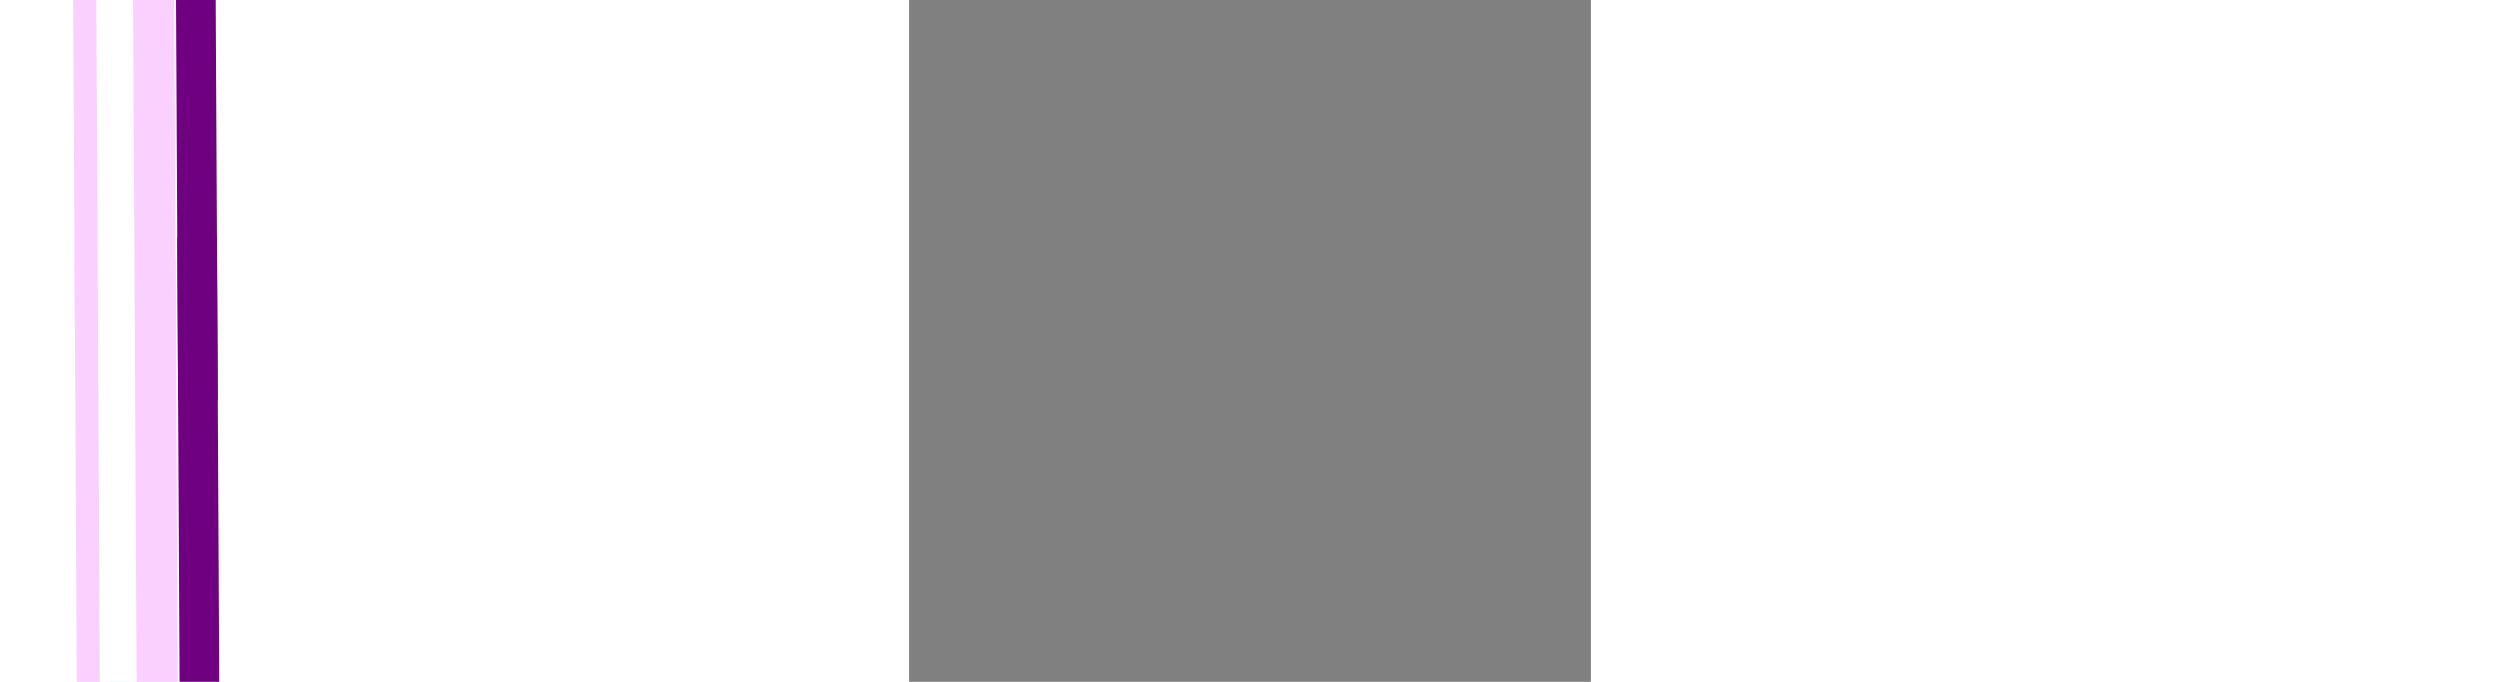<?xml version="1.0" encoding="UTF-8" standalone="no"?>
<svg
   xmlns:dc="http://purl.org/dc/elements/1.1/"
   xmlns:cc="http://web.resource.org/cc/"
   xmlns:rdf="http://www.w3.org/1999/02/22-rdf-syntax-ns#"
   xmlns:svg="http://www.w3.org/2000/svg"
   xmlns="http://www.w3.org/2000/svg"
   xmlns:xlink="http://www.w3.org/1999/xlink"
   xmlns:sodipodi="http://sodipodi.sourceforge.net/DTD/sodipodi-0.dtd"
   xmlns:inkscape="http://www.inkscape.org/namespaces/inkscape"
   contentScriptType="text/ecmascript"
   width="550"
   zoomAndPan="magnify"
   contentStyleType="text/css"
   height="150"
   viewBox="0 0 400 400"
   preserveAspectRatio="xMidYMid meet"
   version="1.0"
   id="svg2079"
   sodipodi:version="0.32"
   inkscape:version="0.44.1"
   sodipodi:docname="statusbarpanel.svg"
   sodipodi:docbase="C:\home\ivaldo-skin\trunk-pink\src\theme\svg\biblioteca\Status">
  <rect x="0" y="0" width="400" height="400" fill="#808080" stroke="none"/>
  <sodipodi:namedview
     inkscape:window-height="713"
     inkscape:window-width="1462"
     inkscape:pageshadow="2"
     inkscape:pageopacity="0.0"
     guidetolerance="10.0"
     gridtolerance="10.0"
     objecttolerance="10.0"
     borderopacity="1.0"
     bordercolor="#666666"
     pagecolor="#ffffff"
     id="base"
     inkscape:zoom="1.89"
     inkscape:cx="173.17297"
     inkscape:cy="36.833715"
     inkscape:window-x="1363"
     inkscape:window-y="155"
     inkscape:current-layer="svg2079"
     width="550px"
     height="150px"
     showguides="true"
     inkscape:guide-bbox="true" />
  <defs
     id="defs2081">
    <filter
       x="0"
       y="0"
       width="450"
       filterUnits="userSpaceOnUse"
       xlink:type="simple"
       xlink:actuate="onLoad"
       id="MyFilter"
       height="400"
       xlink:show="other">
      <feGaussianBlur
         stdDeviation="14"
         in="SourceAlpha"
         result="blur"
         id="feGaussianBlur2084" />
      <feOffset
         dx="14"
         dy="14"
         in="blur"
         result="offsetBlur"
         id="feOffset2086" />
      <feSpecularLighting
         specularConstant=".2"
         specularExponent="20"
         result="specOut"
         in="blur"
         surfaceScale="5"
         lighting-color="#bbbbbb"
         id="feSpecularLighting2088">
        <fePointLight
           x="-5000"
           y="-10000"
           z="20000"
           id="fePointLight2090" />
      </feSpecularLighting>
      <feComposite
         in2="SourceAlpha"
         operator="in"
         in="specOut"
         result="specOut"
         id="feComposite2092" />
      <feComposite
         result="litPaint"
         in="SourceGraphic"
         k1="0"
         k2="1"
         k3="1"
         k4="0"
         in2="specOut"
         operator="arithmetic"
         id="feComposite2094" />
      <feMerge
         id="feMerge2096">
        <feMergeNode
           in="offsetBlur"
           id="feMergeNode2098" />
        <feMergeNode
           in="litPaint"
           id="feMergeNode2100" />
      </feMerge>
    </filter>
    <radialGradient
       id="radial0"
       gradientUnits="objectBoundingBox"
       spreadMethod="repeat"
       xlink:show="other"
       xlink:type="simple"
       r="0.5"
       cx="0.5"
       fx="0.5"
       cy="0.5"
       fy="0.5"
       xlink:actuate="onLoad">
      <stop
         style="stop-color:#06f;stop-opacity:1;"
         offset="0"
         id="stop2809" />
      <stop
         id="stop2811"
         offset="0.464"
         style="stop-color:#00b2ff;stop-opacity:1;" />
      <stop
         id="stop2805"
         offset="1"
         style="stop-color:white;stop-opacity:1;" />
    </radialGradient>
    <radialGradient
       id="radial1"
       gradientUnits="objectBoundingBox"
       spreadMethod="pad"
       xlink:show="other"
       xlink:type="simple"
       r="1.11"
       cx="0.07"
       fx="1.11"
       cy="0.97"
       fy="1.11"
       xlink:actuate="onLoad">
      <stop
         style="stop-color:#ffffff;stop-opacity:1;"
         offset="0%"
         id="stop2106" />
      <stop
         style="stop-color:#cccccc;stop-opacity:1;"
         offset="61%"
         id="stop2108" />
    </radialGradient>
    <linearGradient
       inkscape:collect="always"
       xlink:href="#radial0"
       id="linearGradient2803"
       x1="-142.307"
       y1="190.915"
       x2="393.107"
       y2="-100.078"
       gradientUnits="userSpaceOnUse"
       gradientTransform="matrix(1.009,0,0,0.997,713.456,397.99)" />
  </defs>
  <g
     id="g2848"
     transform="matrix(1,-5.202868e-3,5.202868e-3,1,-504.427,149.229)"
     inkscape:transform-center-x="-118.18331"
     inkscape:transform-center-y="-69.206365">
    <rect
       y="3.175"
       x="14.815"
       height="395.767"
       width="59.259"
       id="rect2850"
       style="fill:#f9d0ff;fill-opacity:1;stroke:none;stroke-width:11;stroke-miterlimit:4;stroke-dasharray:none;stroke-opacity:1" />
    <rect
       y="-2.116"
       x="33.862"
       height="432.804"
       width="10.582"
       id="rect2852"
       style="fill:#b9e2ff;fill-opacity:1;stroke:white;stroke-width:11;stroke-miterlimit:4;stroke-dasharray:none;stroke-opacity:1" />
    <rect
       y="-9.524"
       x="75.132"
       height="452.91"
       width="23.28"
       id="rect2854"
       style="fill:#6f007f;fill-opacity:1;stroke:none;stroke-width:11;stroke-miterlimit:4;stroke-dasharray:none;stroke-opacity:1" />
  </g>
  <g
     id="g2856"
     transform="matrix(1,-5.202868e-3,5.202868e-3,1,-506.288,-208.435)"
     inkscape:transform-center-x="-118.18332"
     inkscape:transform-center-y="-69.206351">
    <rect
       y="3.175"
       x="14.815"
       height="395.767"
       width="59.259"
       id="rect2858"
       style="fill:#f9d0ff;fill-opacity:1;stroke:none;stroke-width:11;stroke-miterlimit:4;stroke-dasharray:none;stroke-opacity:1" />
    <rect
       y="-2.116"
       x="33.862"
       height="432.804"
       width="10.582"
       id="rect2860"
       style="fill:#b9e2ff;fill-opacity:1;stroke:white;stroke-width:11;stroke-miterlimit:4;stroke-dasharray:none;stroke-opacity:1" />
    <rect
       y="-9.524"
       x="75.132"
       height="452.91"
       width="23.28"
       id="rect2862"
       style="fill:#6f007f;fill-opacity:1;stroke:none;stroke-width:11;stroke-miterlimit:4;stroke-dasharray:none;stroke-opacity:1" />
  </g>
</svg>
